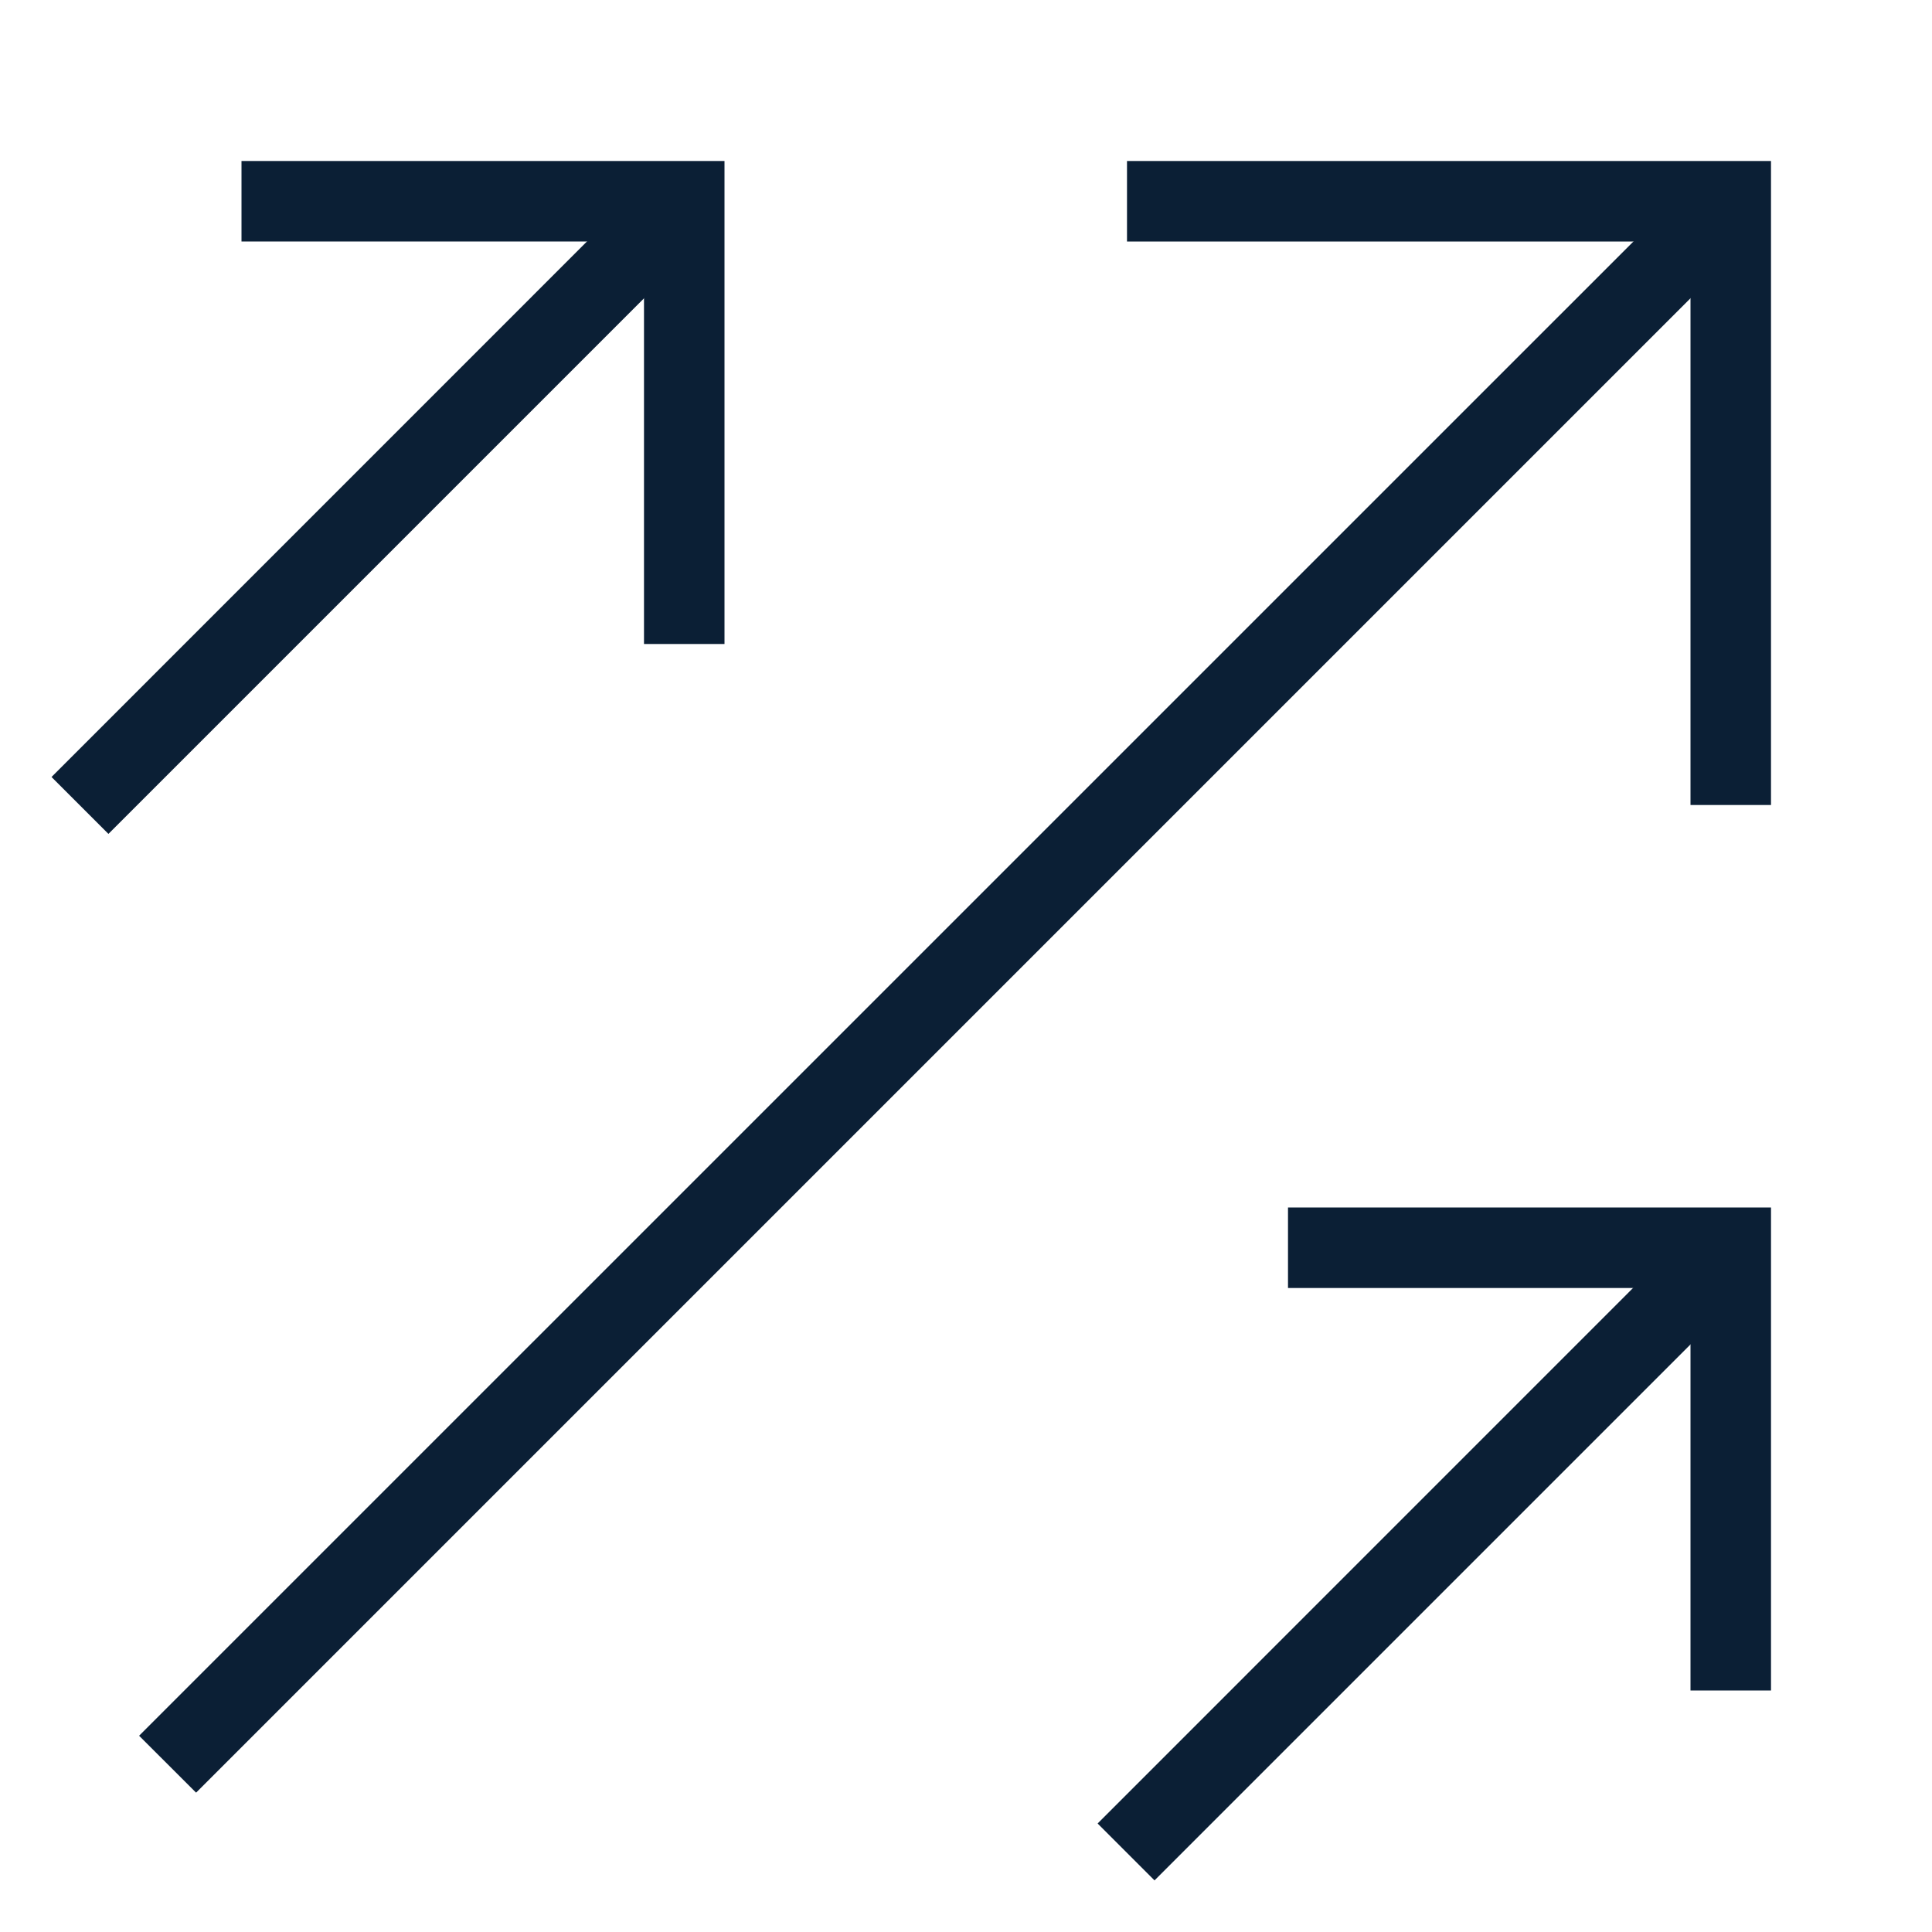 <svg xmlns="http://www.w3.org/2000/svg" width="24" height="24" viewBox="0 0 24 24"><path fill="none" d="M0 0h24v24H0z"/><g fill="#0B1F35"><path d="M22 10h-1V3h-7V2h8v8z"/><path d="M1.728 21.562L21.146 2.145l.707.707L2.436 22.269z"/></g><g fill="#0B1F35"><path d="M22 21h-1v-5h-5v-1h6v6z"/><path d="M13.635 22.652l7.502-7.503.707.708-7.502 7.502z"/></g><g fill="#0B1F35"><path d="M9 8H8V3H3V2h6v6z"/><path d="M.64 9.652l7.502-7.503.707.708-7.502 7.502z"/></g></svg>